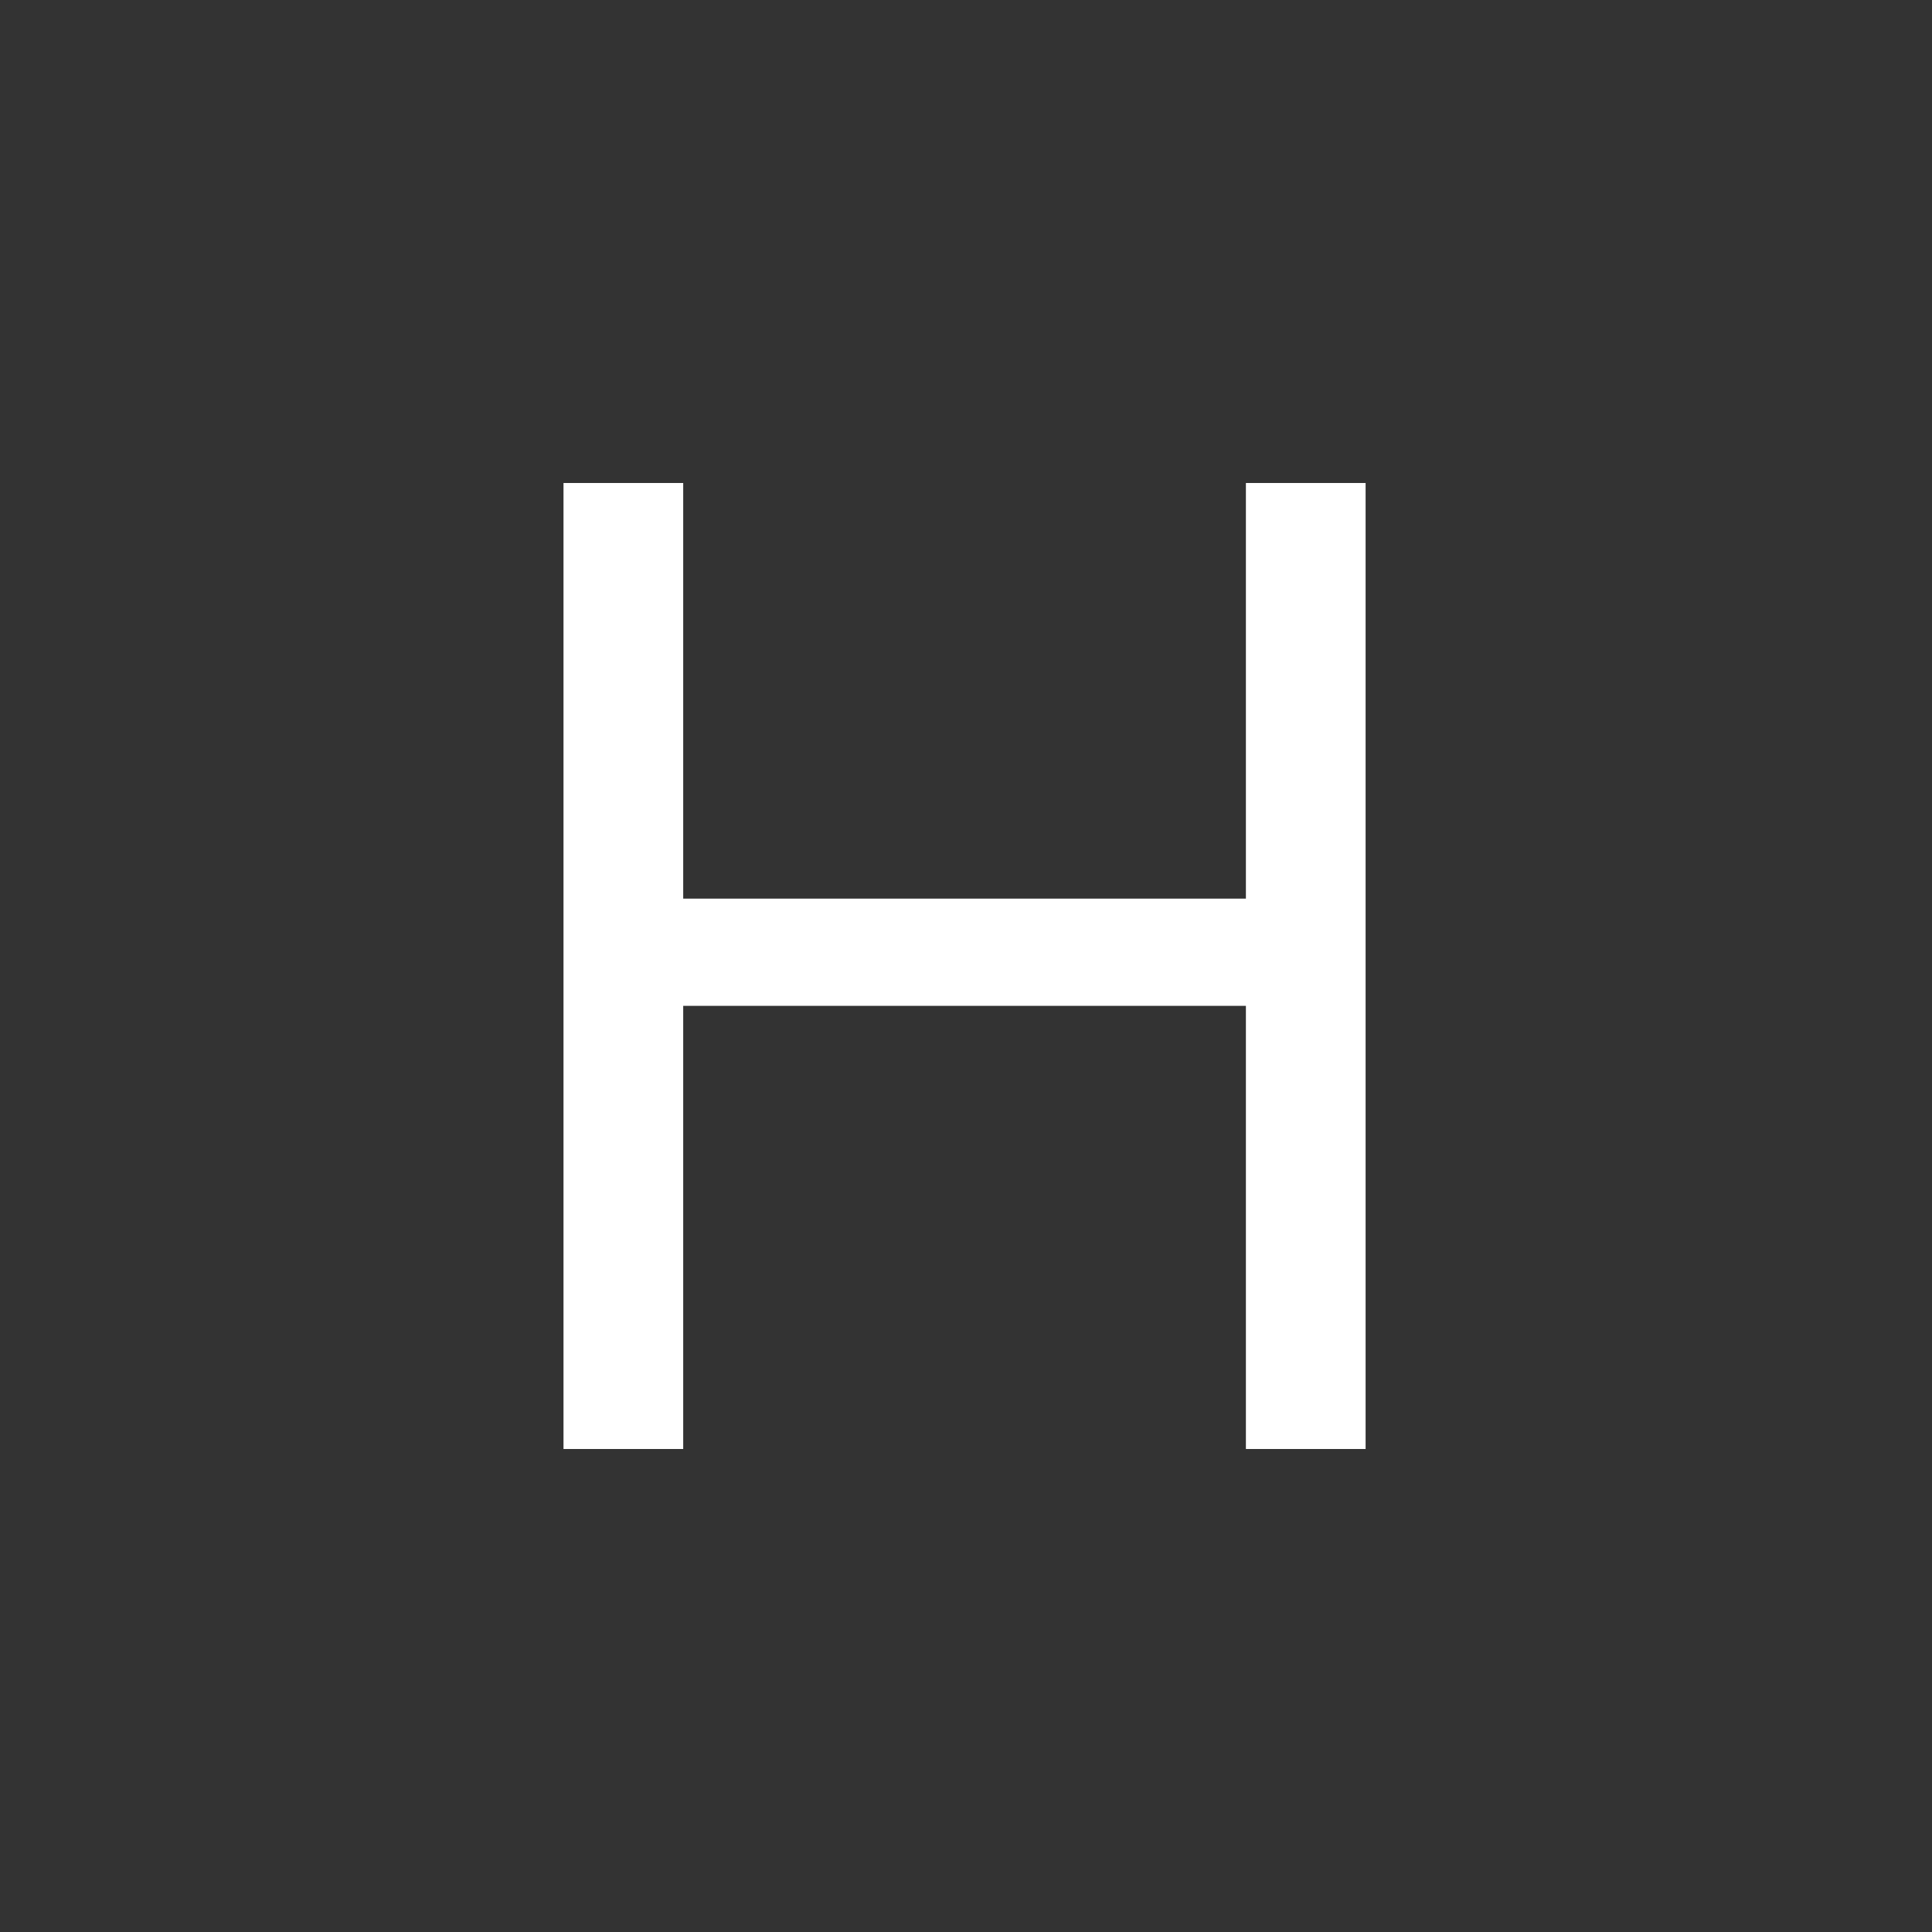<svg xmlns="http://www.w3.org/2000/svg" xmlns:xlink="http://www.w3.org/1999/xlink" width="24" height="24" viewBox="0 0 24 24">
  <rect x="0" y="0" width="24" height="24" fill="#333333" stroke="none"/>
  <defs>
    <polygon id="styles-2-a" points="16.964 18 16.964 6 15.477 6 15.477 11.163 8.487 11.163 8.487 6 7 6 7 18 8.487 18 8.487 12.495 15.477 12.495 15.477 18"/>
  </defs>
  <g fill="none" fill-rule="evenodd">
    <use fill="#FFF" xlink:href="#styles-2-a"/>
  </g>
</svg>
